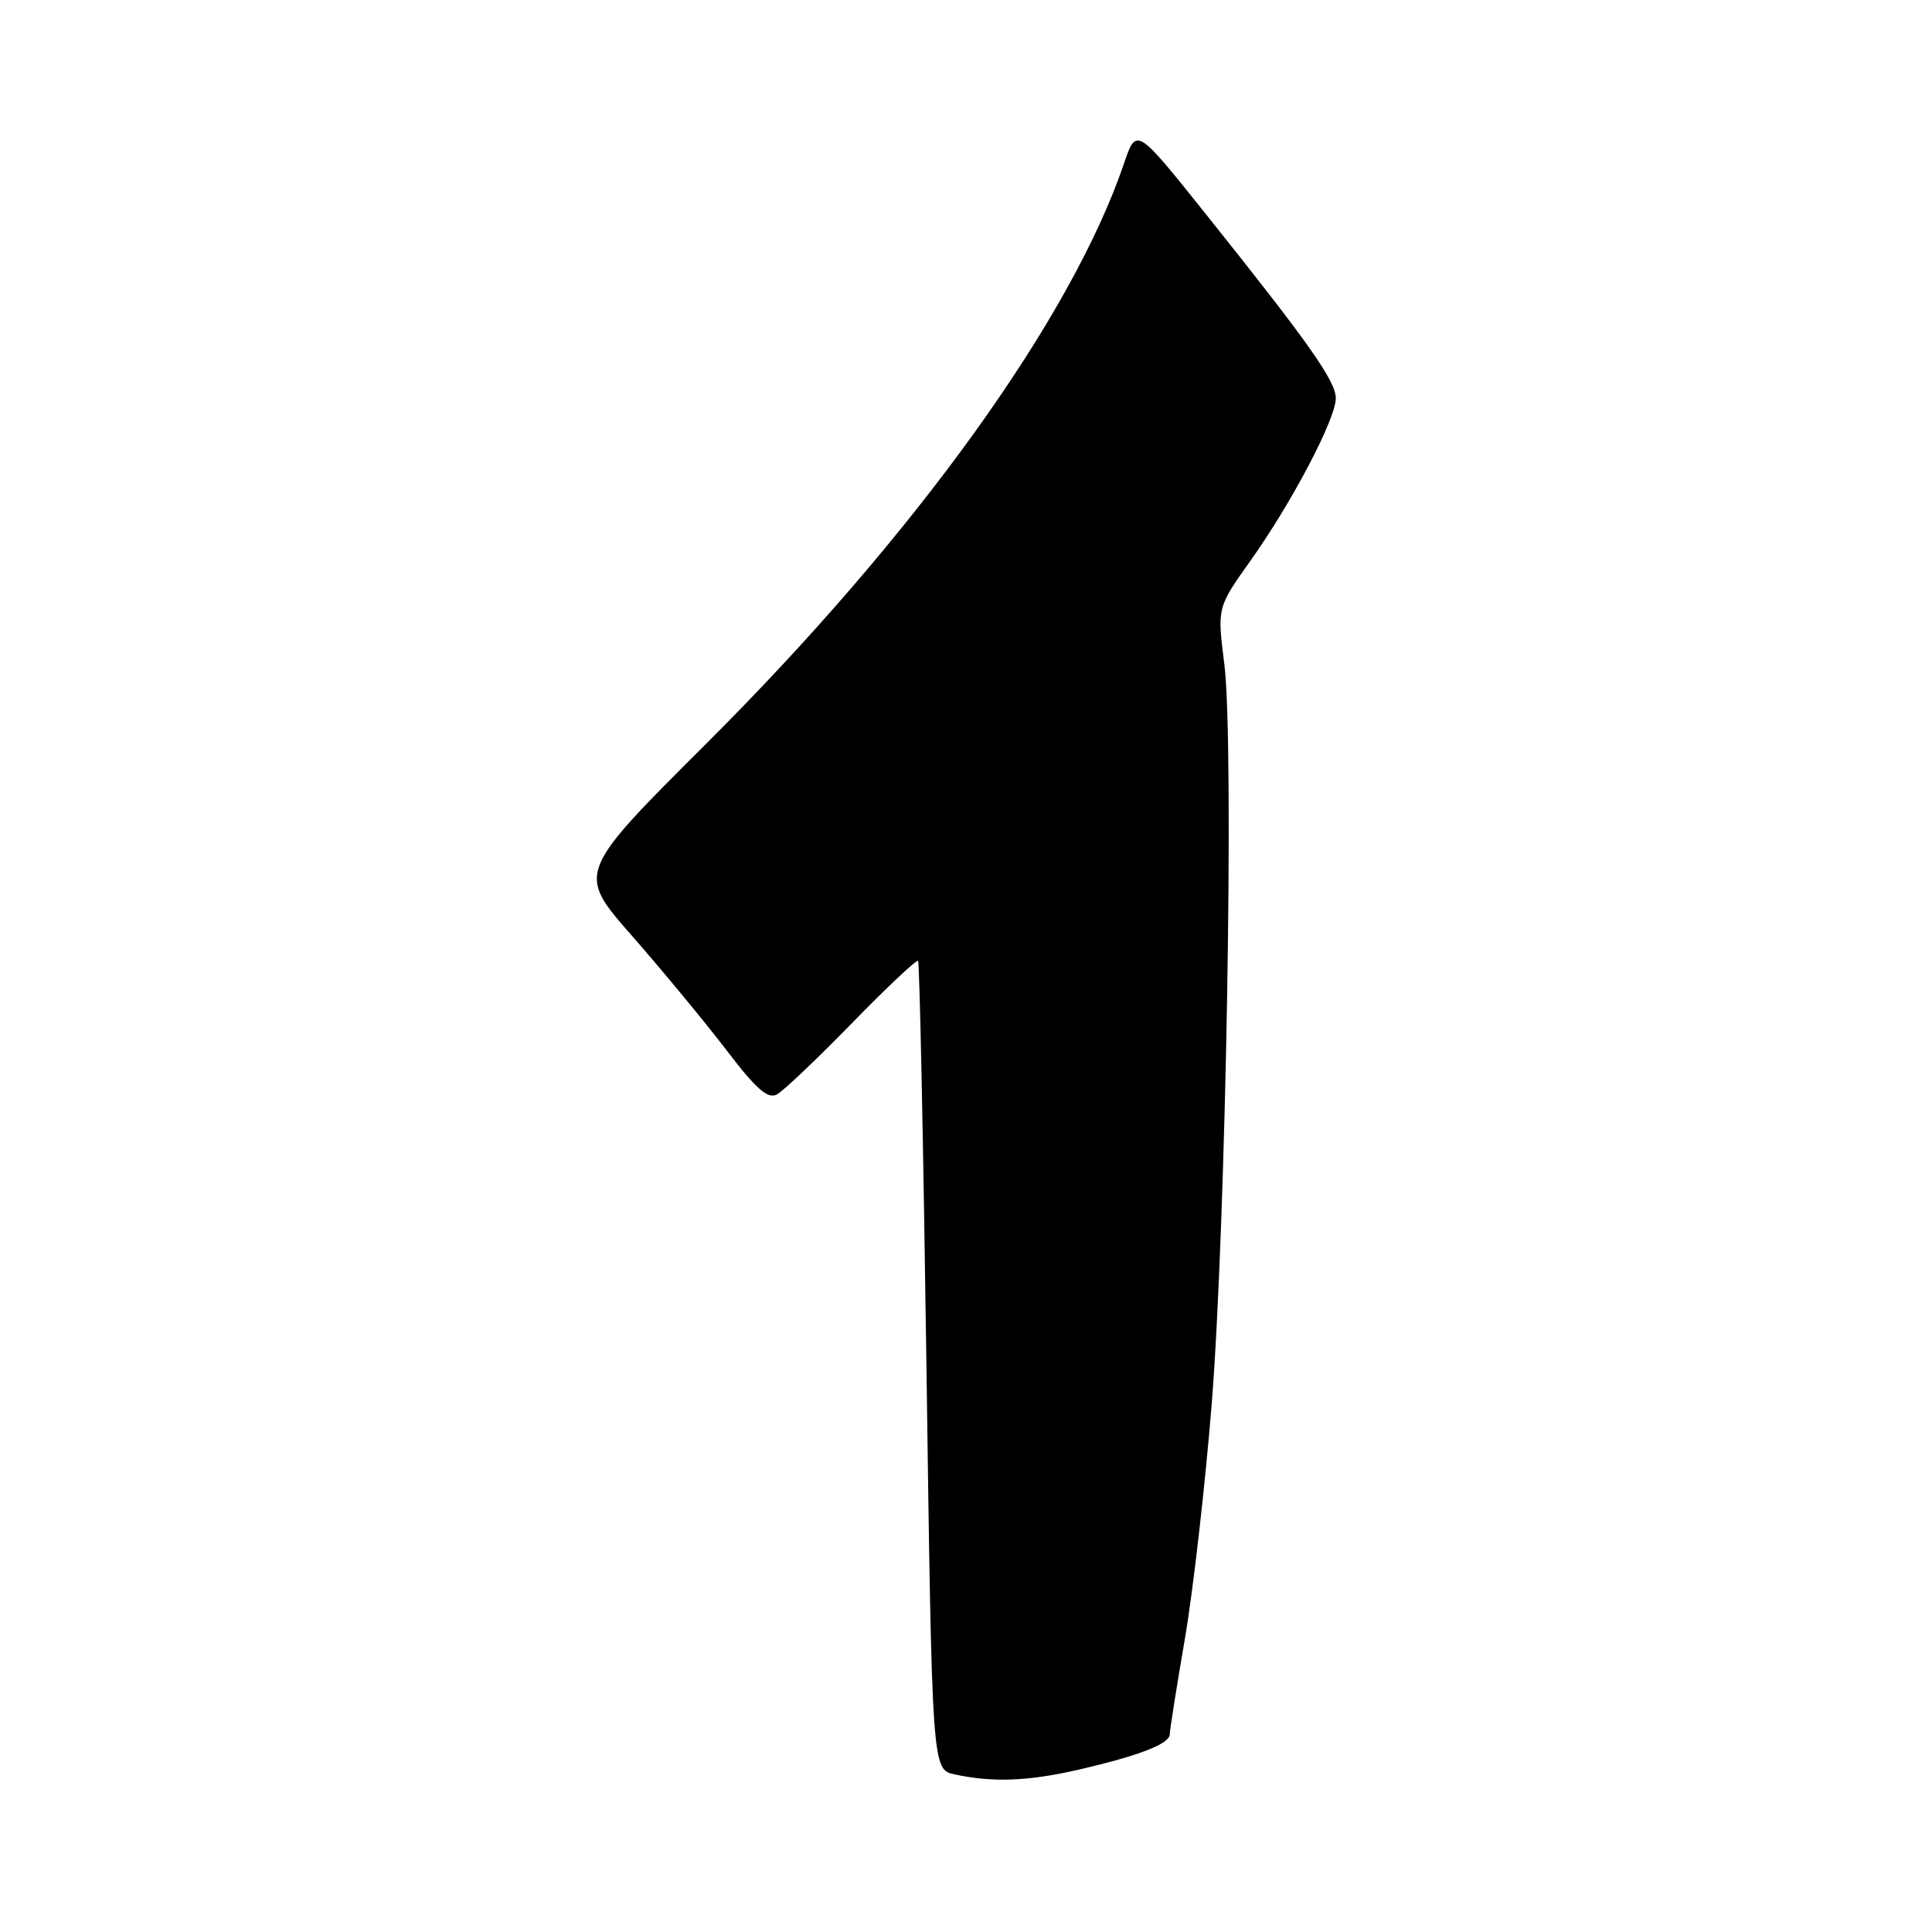 <?xml version="1.0" encoding="UTF-8" standalone="no"?>
<!DOCTYPE svg PUBLIC "-//W3C//DTD SVG 1.1//EN" "http://www.w3.org/Graphics/SVG/1.1/DTD/svg11.dtd" >
<svg xmlns="http://www.w3.org/2000/svg" xmlns:xlink="http://www.w3.org/1999/xlink" version="1.1" viewBox="0 0 256 256">
 <g >
 <path fill="currentColor"
d=" M 143.00 234.47 C 151.00 232.62 155.00 231.06 155.00 229.79 C 155.00 229.26 155.90 223.57 157.00 217.16 C 158.10 210.75 159.70 196.72 160.56 186.00 C 162.46 162.13 163.55 98.36 162.23 88.00 C 161.28 80.50 161.28 80.50 165.68 74.32 C 171.19 66.57 177.00 55.51 177.00 52.77 C 177.00 50.49 173.40 45.40 159.63 28.18 C 150.57 16.85 150.57 16.85 148.93 21.68 C 141.91 42.28 121.24 70.97 93.54 98.58 C 76.41 115.66 76.41 115.66 83.74 124.00 C 87.77 128.60 93.39 135.40 96.23 139.11 C 100.18 144.30 101.74 145.67 102.94 145.02 C 103.80 144.56 108.28 140.30 112.89 135.57 C 117.51 130.83 121.45 127.12 121.65 127.32 C 121.85 127.52 122.35 151.71 122.76 181.08 C 123.50 234.48 123.50 234.48 126.50 235.12 C 131.61 236.21 136.24 236.03 143.00 234.47 Z "/>
</g>
</svg>